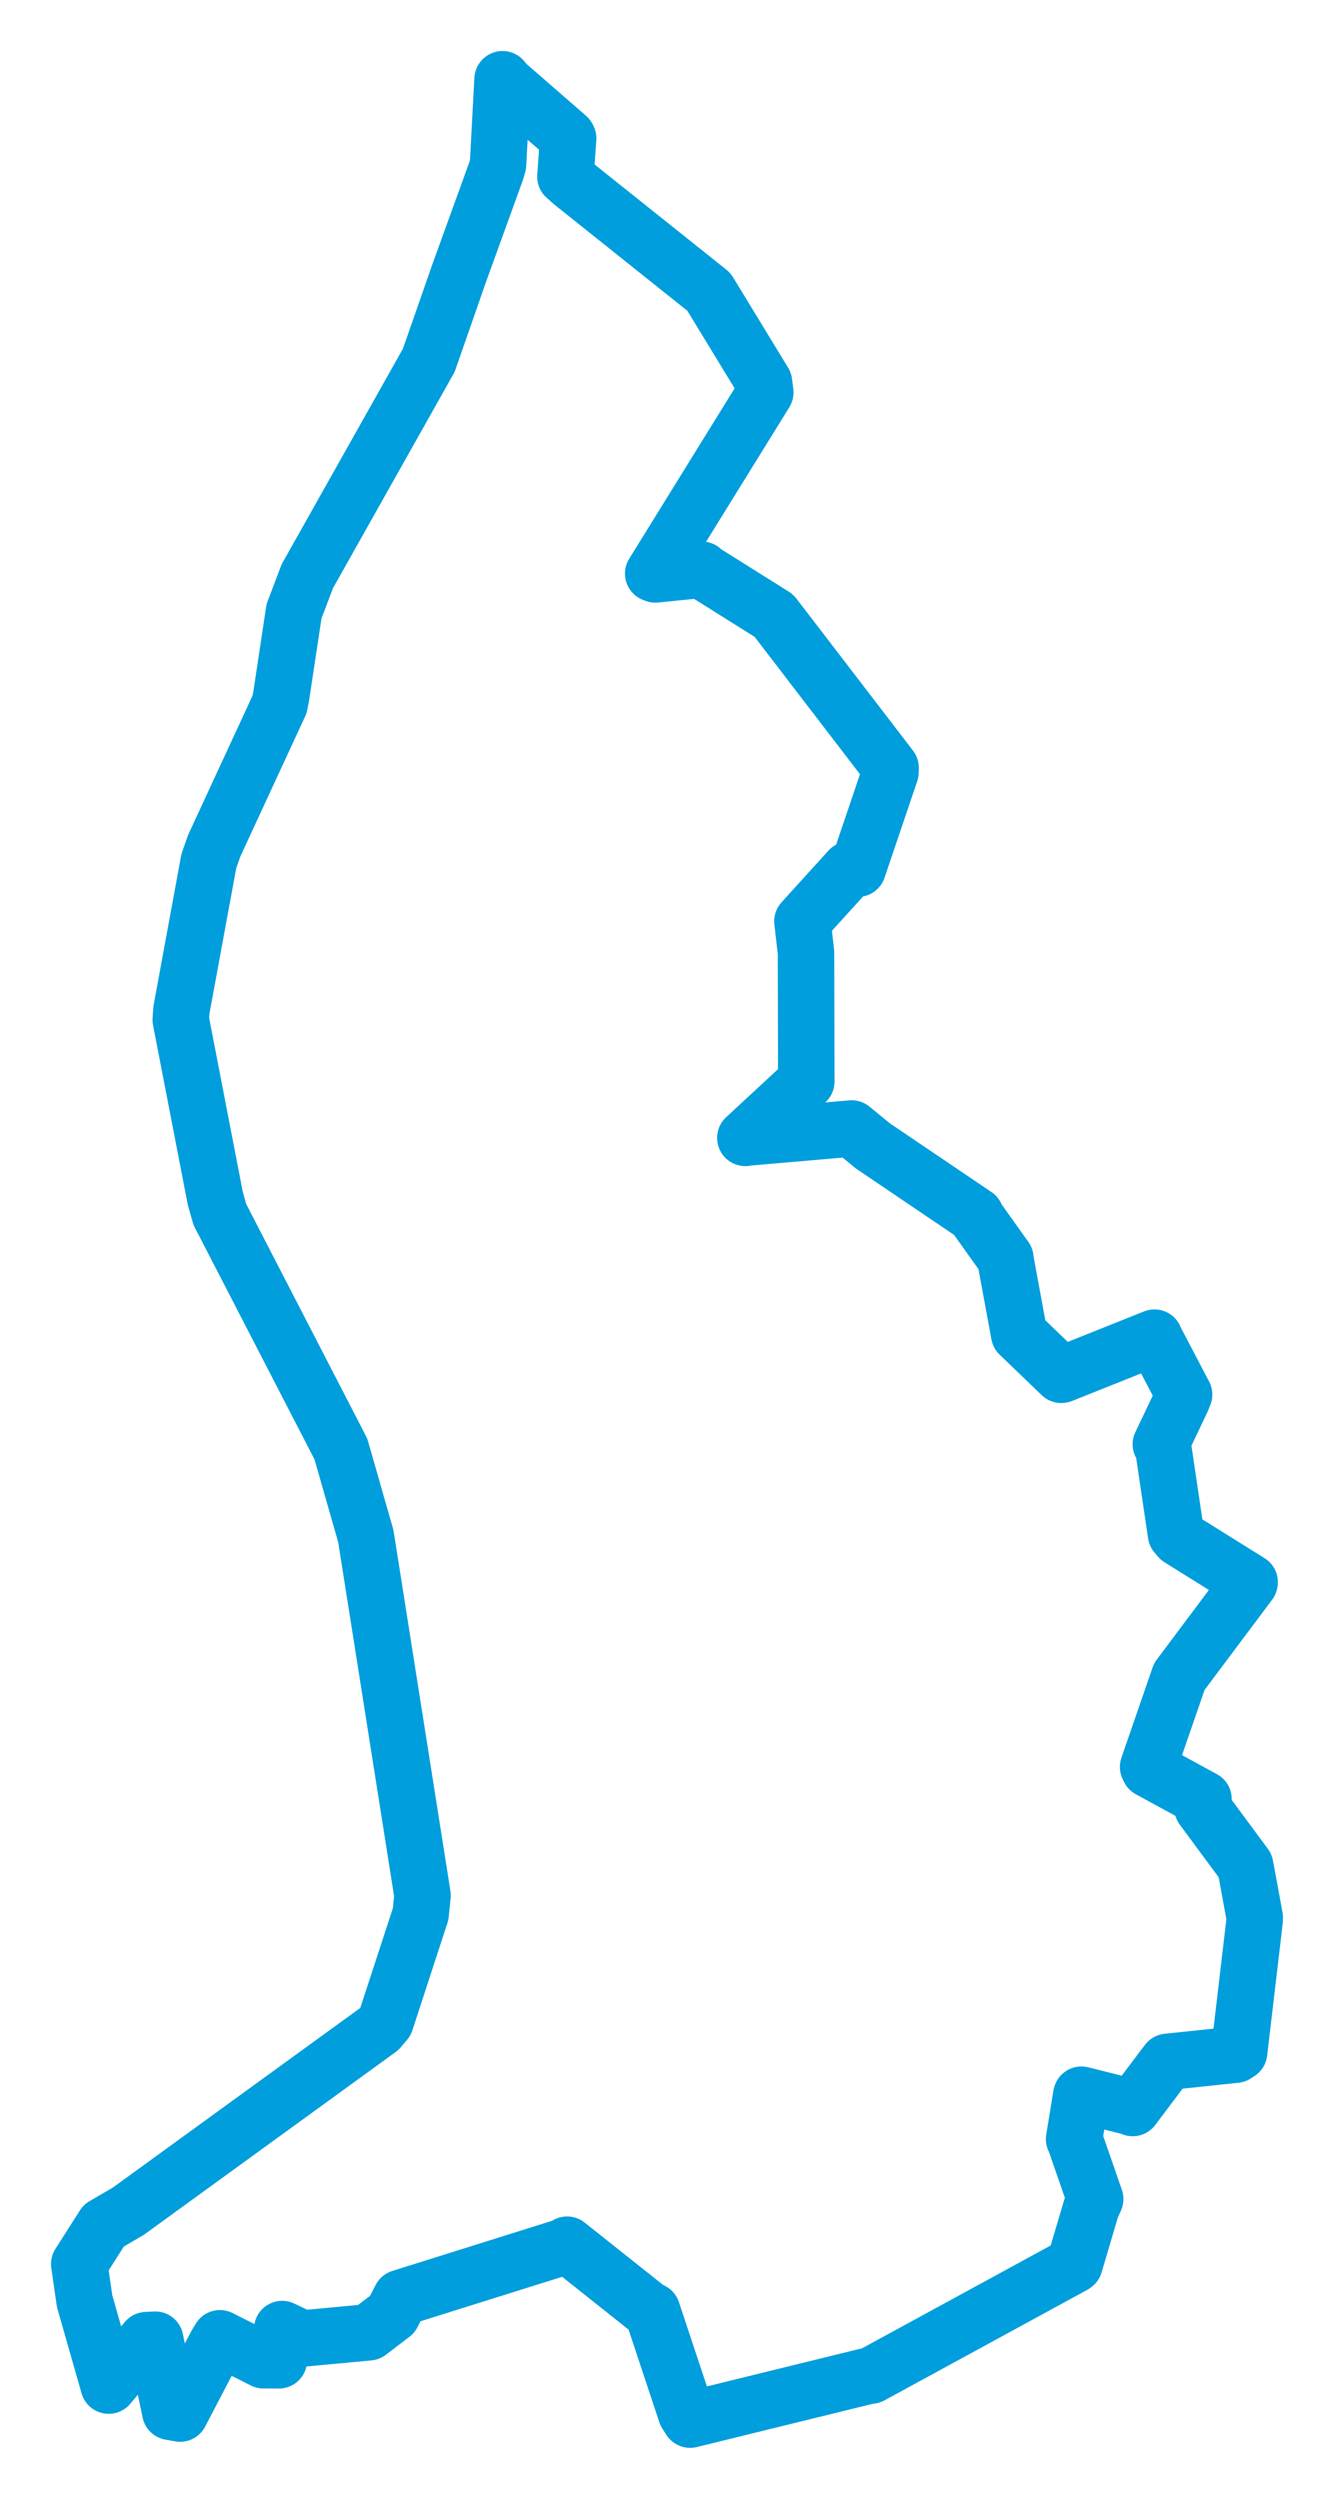 <svg viewBox="0 0 135.556 254.011" width="135.556" height="254.011" xmlns="http://www.w3.org/2000/svg">
  <title>Liechtenstein</title>
  <desc>Geojson of Liechtenstein</desc>
  <polygon points="8.053,230.053 8.596,233.82 11.047,242.407 14.883,237.787 15.772,237.74 17.301,245.071 18.302,245.25 21.957,238.25 22.35,237.598 26.777,239.833 28.339,239.839 28.464,237.929 28.676,236.662 30.692,237.626 37.471,236.993 39.869,235.166 40.722,233.496 57.451,228.242 57.626,228.088 65.77,234.561 66.267,234.828 69.729,245.248 70.127,245.865 88.386,241.377 88.506,241.39 109.086,230.173 109.188,230.097 110.889,224.35 111.288,223.453 109.226,217.503 109.148,217.361 109.87,212.911 109.89,212.848 115.049,214.144 115.102,214.2 118.115,210.197 118.641,209.509 125.544,208.786 125.915,208.547 127.49,195.159 127.503,194.845 126.662,190.257 126.528,189.571 122.189,183.698 122.291,182.799 116.795,179.804 116.667,179.543 119.823,170.405 119.842,170.354 126.975,160.828 126.986,160.767 119.862,156.321 119.504,155.909 118.212,147.18 117.961,146.757 120.068,142.331 120.323,141.712 117.314,135.972 117.314,135.922 107.893,139.688 107.842,139.698 103.593,135.609 103.569,135.587 102.155,127.93 102.167,127.865 99.319,123.865 99.142,123.504 88.704,116.445 86.539,114.669 75.872,115.593 75.739,115.626 81.886,109.931 81.933,109.898 81.903,96.792 81.54,93.614 86.311,88.358 87.165,88.272 90.486,78.465 90.498,78.016 78.676,62.6 78.603,62.533 71.448,58.044 71.312,57.892 66.596,58.37 66.376,58.284 77.766,39.877 77.634,38.85 72.057,29.696 72.007,29.634 58.136,18.559 57.458,17.956 57.733,14.057 57.667,13.928 51.439,8.506 51.07,8.053 50.607,16.732 50.403,17.419 46.701,27.639 43.572,36.611 31.23,58.548 29.875,62.12 28.577,70.725 28.412,71.574 21.762,85.952 21.219,87.504 18.433,102.651 18.369,103.631 21.88,121.782 22.343,123.416 34.639,147.235 37.174,156.089 42.937,192.598 42.741,194.503 39.175,205.423 38.531,206.182 13.017,224.703 10.542,226.144 8.053,230.053" stroke="#009edd" stroke-width="5.737px" fill="none" stroke-linejoin="round" vector-effect="non-scaling-stroke"></polygon>
</svg>